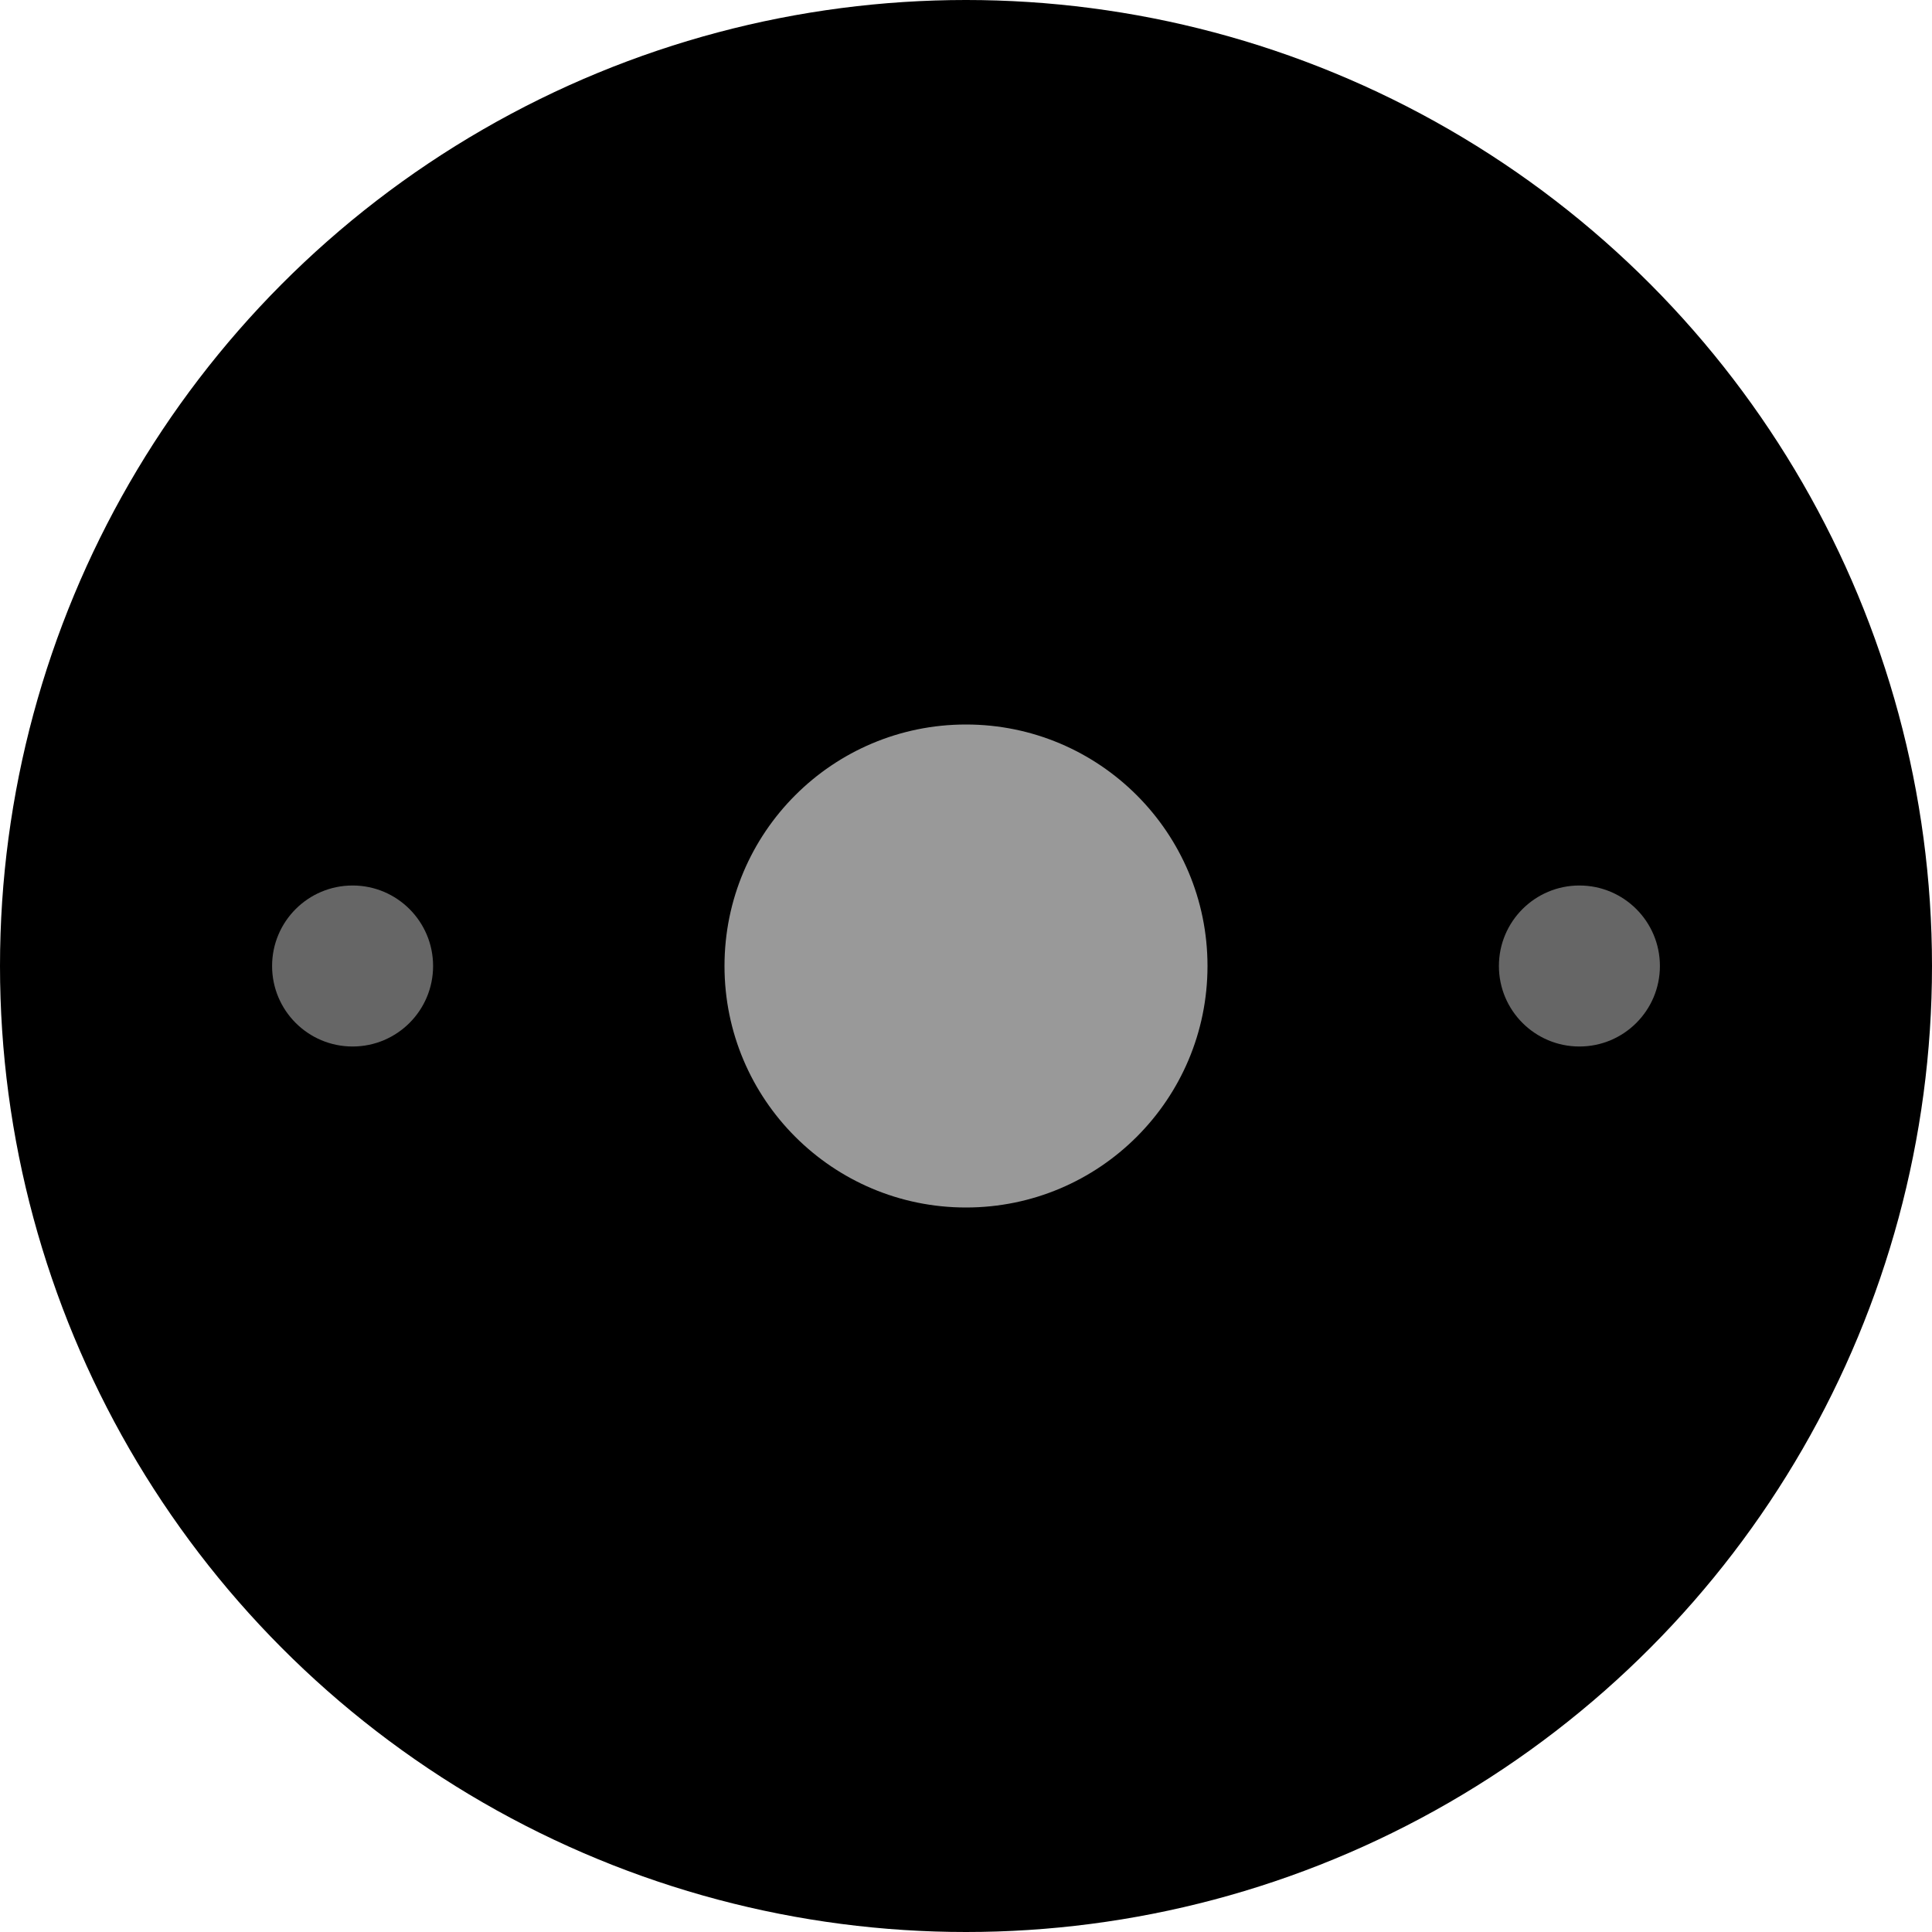 <?xml version="1.0" encoding="UTF-8" standalone="no"?>
<!-- Created with Inkscape (http://www.inkscape.org/) -->

<svg
   width="12mm"
   height="12mm"
   viewBox="0 0 12 12"
   version="1.1"
   id="svg1"
   inkscape:version="1.4 (86a8ad7, 2024-10-11)"
   sodipodi:docname="buzzer12mm breadbord.svg"
   xmlns:inkscape="http://www.inkscape.org/namespaces/inkscape"
   xmlns:sodipodi="http://sodipodi.sourceforge.net/DTD/sodipodi-0.dtd"
   xmlns="http://www.w3.org/2000/svg"
   xmlns:svg="http://www.w3.org/2000/svg"
   xmlns:rdf="http://www.w3.org/1999/02/22-rdf-syntax-ns#"
   xmlns:cc="http://creativecommons.org/ns#"
   xmlns:dc="http://purl.org/dc/elements/1.1/">
  <defs
     id="defs1" />
  <sodipodi:namedview
     id="base"
     pagecolor="#ffffff"
     bordercolor="#000000"
     borderopacity="0.3"
     inkscape:pageopacity="0.0"
     inkscape:pageshadow="2"
     inkscape:zoom="11.2"
     inkscape:cx="33.258929"
     inkscape:cy="16.026786"
     inkscape:document-units="mm"
     inkscape:showpageshadow="2"
     inkscape:pagecheckerboard="0"
     inkscape:deskcolor="#d1d1d1"
     inkscape:window-width="1920"
     inkscape:window-height="974"
     inkscape:window-x="-11"
     inkscape:window-y="-11"
     inkscape:window-maximized="1"
     inkscape:current-layer="svg1" />
  <circle
     style="fill:#000000;stroke-width:0.265"
     id="path1"
     cx="6"
     cy="6"
     r="6" />
  <circle
     style="fill:#999999;stroke-width:0.317"
     id="path2"
     cx="6"
     cy="6"
     r="1.5" />
  <g
     id="g3"
     transform="translate(-0.31)">
    <circle
       style="fill:#666666;stroke-width:0.265"
       id="path3"
       cx="2.5"
       cy="6"
       r="0.5" />
    <circle
       style="fill:#666666;stroke-width:0.265"
       id="path3-4"
       cx="10.12"
       cy="6"
       r="0.5" />
  </g>
</svg>
